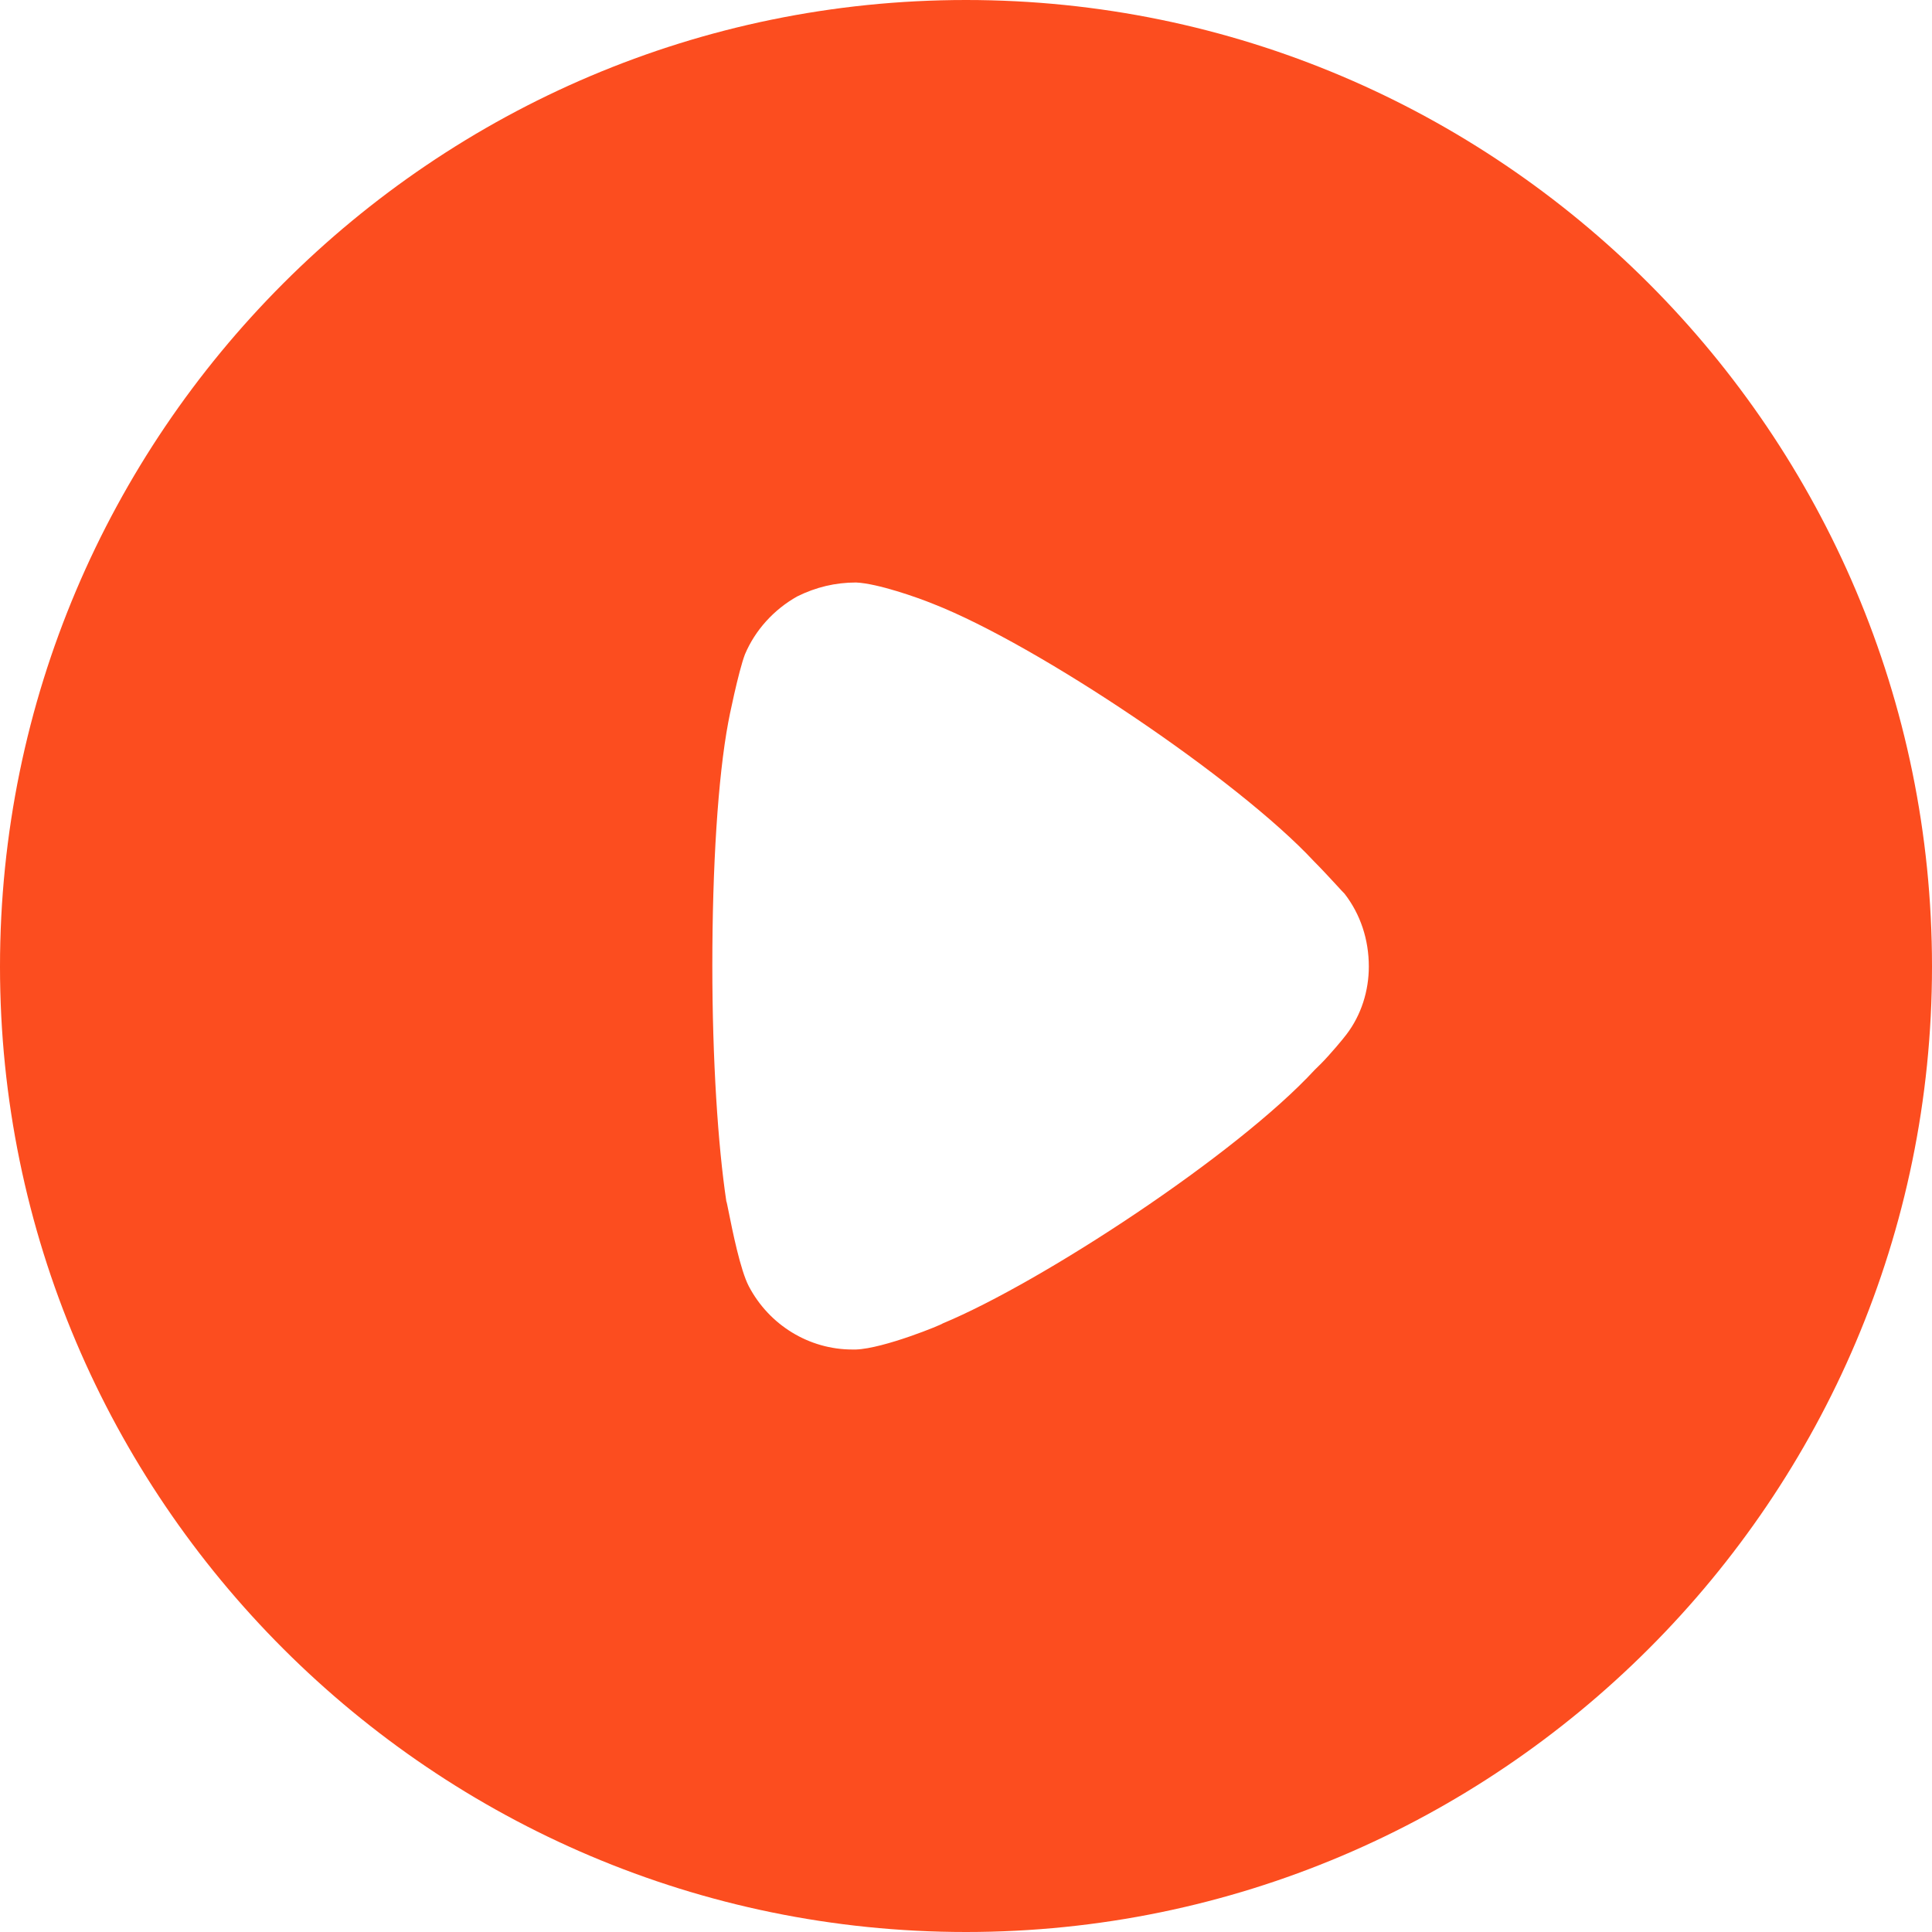 <svg width="20" height="20" viewBox="0 0 20 20" fill="none" xmlns="http://www.w3.org/2000/svg">
<path fill-rule="evenodd" clip-rule="evenodd" d="M0 10.006C0 4.486 4.488 0 10 0C15.512 0 20 4.486 20 10.006C20 15.514 15.512 20 10 20C4.488 20 0 15.514 0 10.006ZM13.668 11.018C13.774 10.912 13.909 10.748 13.938 10.709C14.093 10.506 14.17 10.255 14.17 10.006C14.17 9.725 14.083 9.464 13.919 9.252C13.905 9.239 13.879 9.21 13.845 9.173C13.78 9.103 13.688 9.002 13.6 8.914C12.809 8.065 10.743 6.676 9.662 6.252C9.498 6.185 9.083 6.039 8.861 6.03C8.649 6.03 8.446 6.078 8.253 6.174C8.012 6.309 7.818 6.522 7.712 6.773C7.645 6.946 7.539 7.467 7.539 7.477C7.432 8.046 7.374 8.972 7.374 9.995C7.374 10.97 7.432 11.857 7.519 12.436C7.522 12.438 7.53 12.48 7.543 12.544C7.582 12.739 7.664 13.147 7.751 13.314C7.963 13.719 8.378 13.97 8.822 13.97H8.861C9.15 13.96 9.759 13.709 9.759 13.7C10.782 13.275 12.799 11.954 13.61 11.075L13.668 11.018Z" fill="#FC4D1F"/>
</svg>
